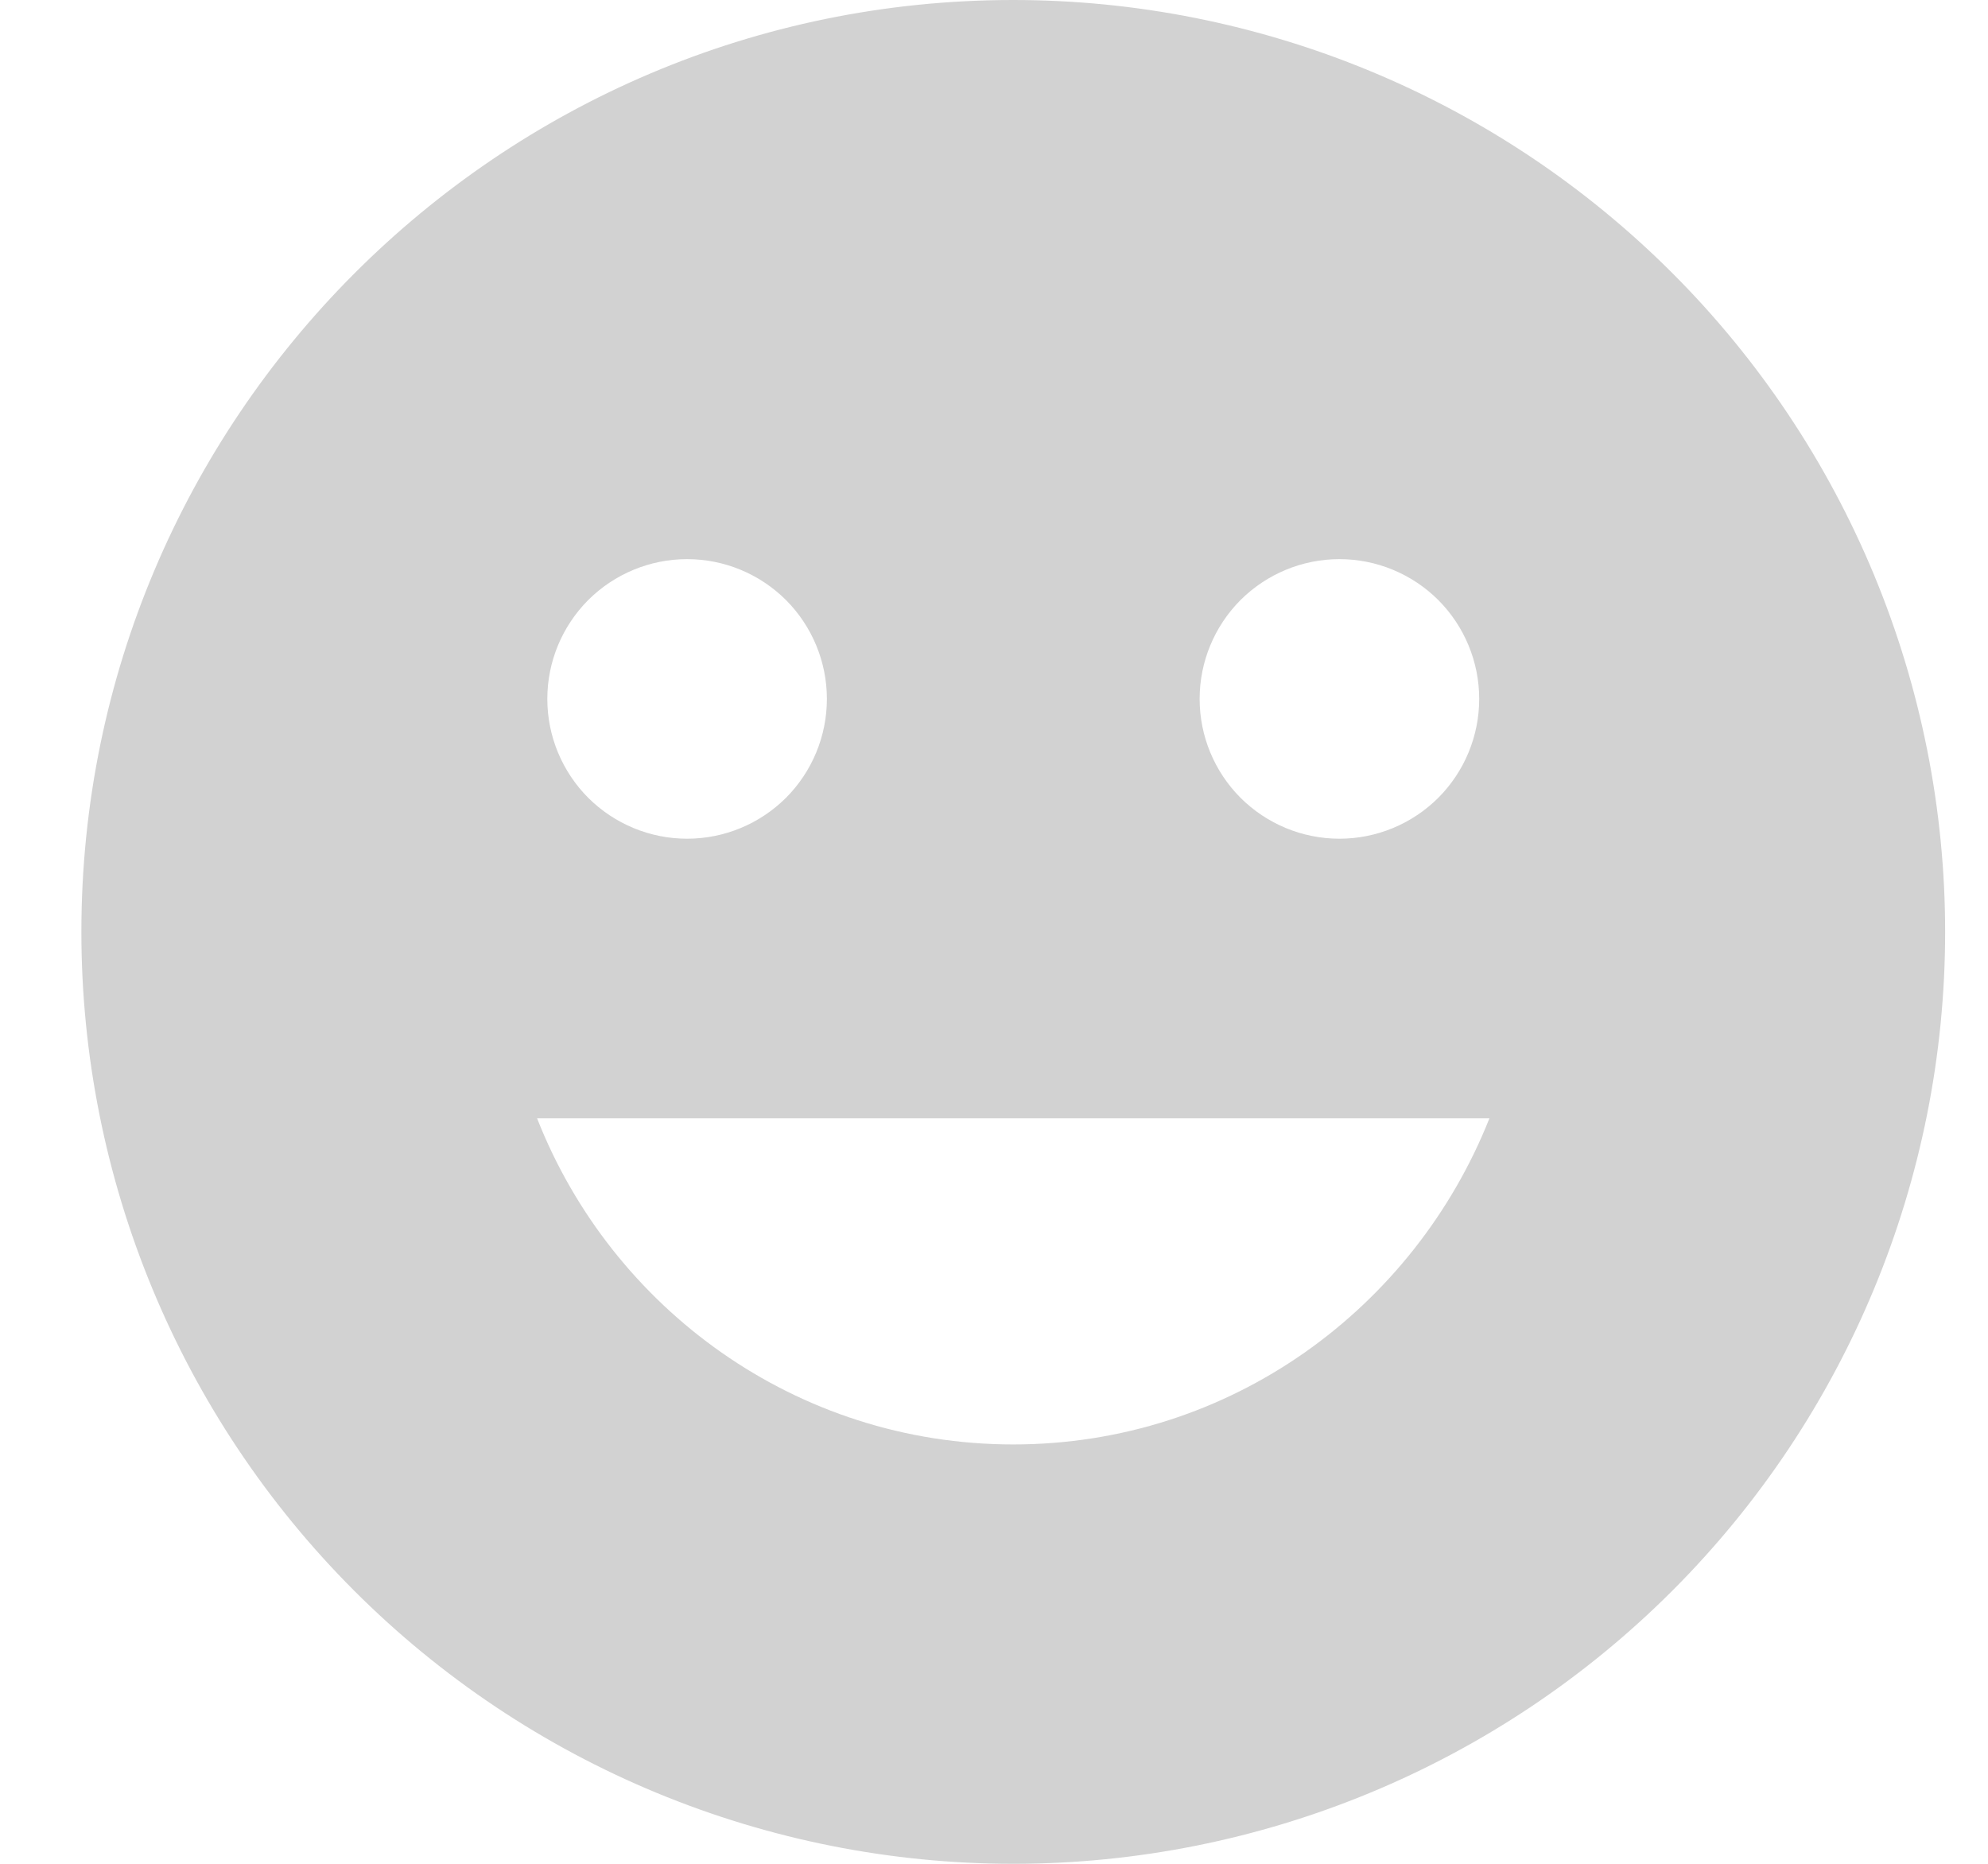 <svg width="16" height="15" viewBox="0 0 19 18" fill="none" xmlns="http://www.w3.org/2000/svg">
<path id="Vector" d="M9.686 0C4.709 0 0.686 4.05 0.686 9C0.686 11.387 1.634 13.676 3.322 15.364C4.158 16.2 5.15 16.863 6.242 17.315C7.334 17.767 8.504 18 9.686 18C12.073 18 14.362 17.052 16.05 15.364C17.738 13.676 18.686 11.387 18.686 9C18.686 7.818 18.453 6.648 18.001 5.556C17.549 4.464 16.886 3.472 16.05 2.636C15.214 1.8 14.222 1.137 13.13 0.685C12.038 0.233 10.868 0 9.686 0ZM12.836 5.4C13.194 5.4 13.537 5.542 13.791 5.795C14.044 6.049 14.186 6.392 14.186 6.75C14.186 7.108 14.044 7.451 13.791 7.705C13.537 7.958 13.194 8.1 12.836 8.1C12.478 8.1 12.135 7.958 11.881 7.705C11.628 7.451 11.486 7.108 11.486 6.75C11.486 6.392 11.628 6.049 11.881 5.795C12.135 5.542 12.478 5.4 12.836 5.4ZM6.536 5.4C6.894 5.4 7.237 5.542 7.491 5.795C7.744 6.049 7.886 6.392 7.886 6.75C7.886 7.108 7.744 7.451 7.491 7.705C7.237 7.958 6.894 8.1 6.536 8.1C6.178 8.1 5.835 7.958 5.581 7.705C5.328 7.451 5.186 7.108 5.186 6.75C5.186 6.392 5.328 6.049 5.581 5.795C5.835 5.542 6.178 5.4 6.536 5.4ZM9.686 13.95C7.589 13.95 5.807 12.636 5.087 10.8H14.285C13.556 12.636 11.783 13.95 9.686 13.95Z" fill="#D2D2D2"/>
</svg>
